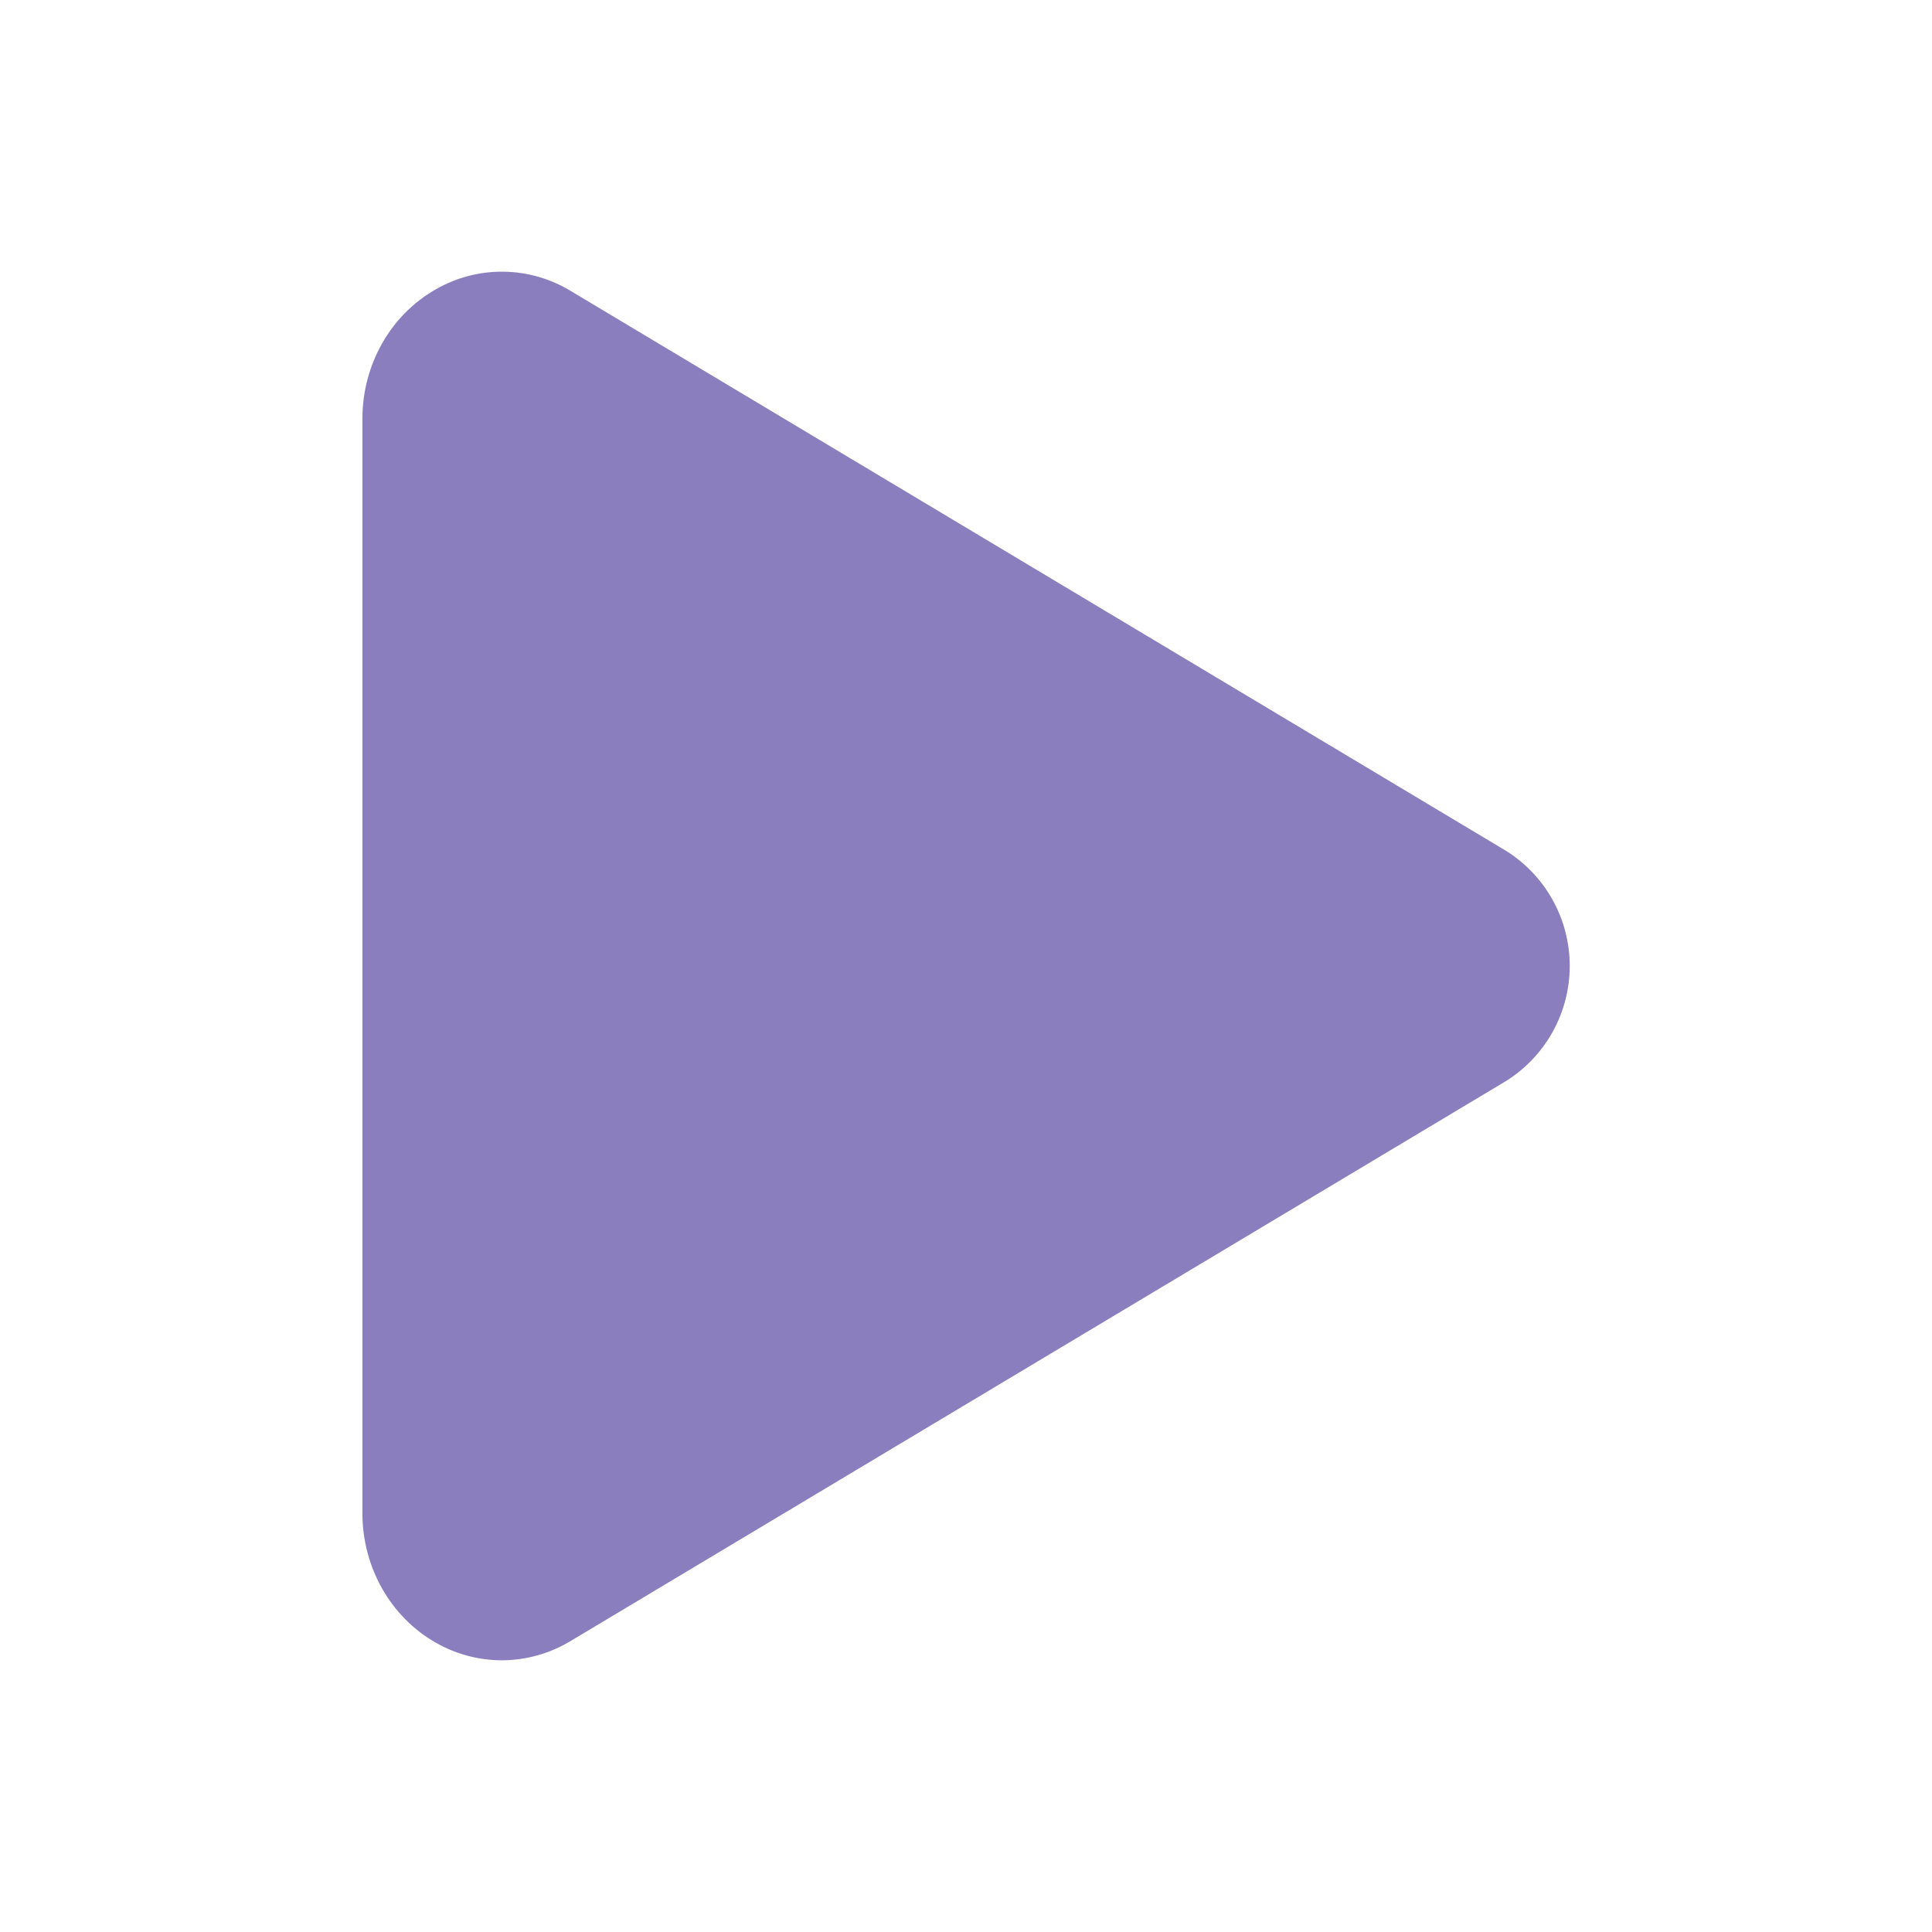 <svg width="512" height="512" viewBox="0 0 512 512" fill="none" xmlns="http://www.w3.org/2000/svg">
<path d="M133 440C126.86 439.989 120.829 438.379 115.5 435.33C103.5 428.53 96.04 415.33 96.04 401V111C96.04 96.63 103.5 83.47 115.5 76.67C120.956 73.534 127.154 71.922 133.447 72.001C139.739 72.08 145.895 73.848 151.27 77.12L399.12 225.48C404.285 228.719 408.544 233.217 411.495 238.551C414.447 243.886 415.995 249.883 415.995 255.98C415.995 262.077 414.447 268.074 411.495 273.409C408.544 278.743 404.285 283.241 399.12 286.48L151.23 434.88C145.729 438.206 139.428 439.975 133 440V440Z" fill="#8A7EBE"/>
</svg>
